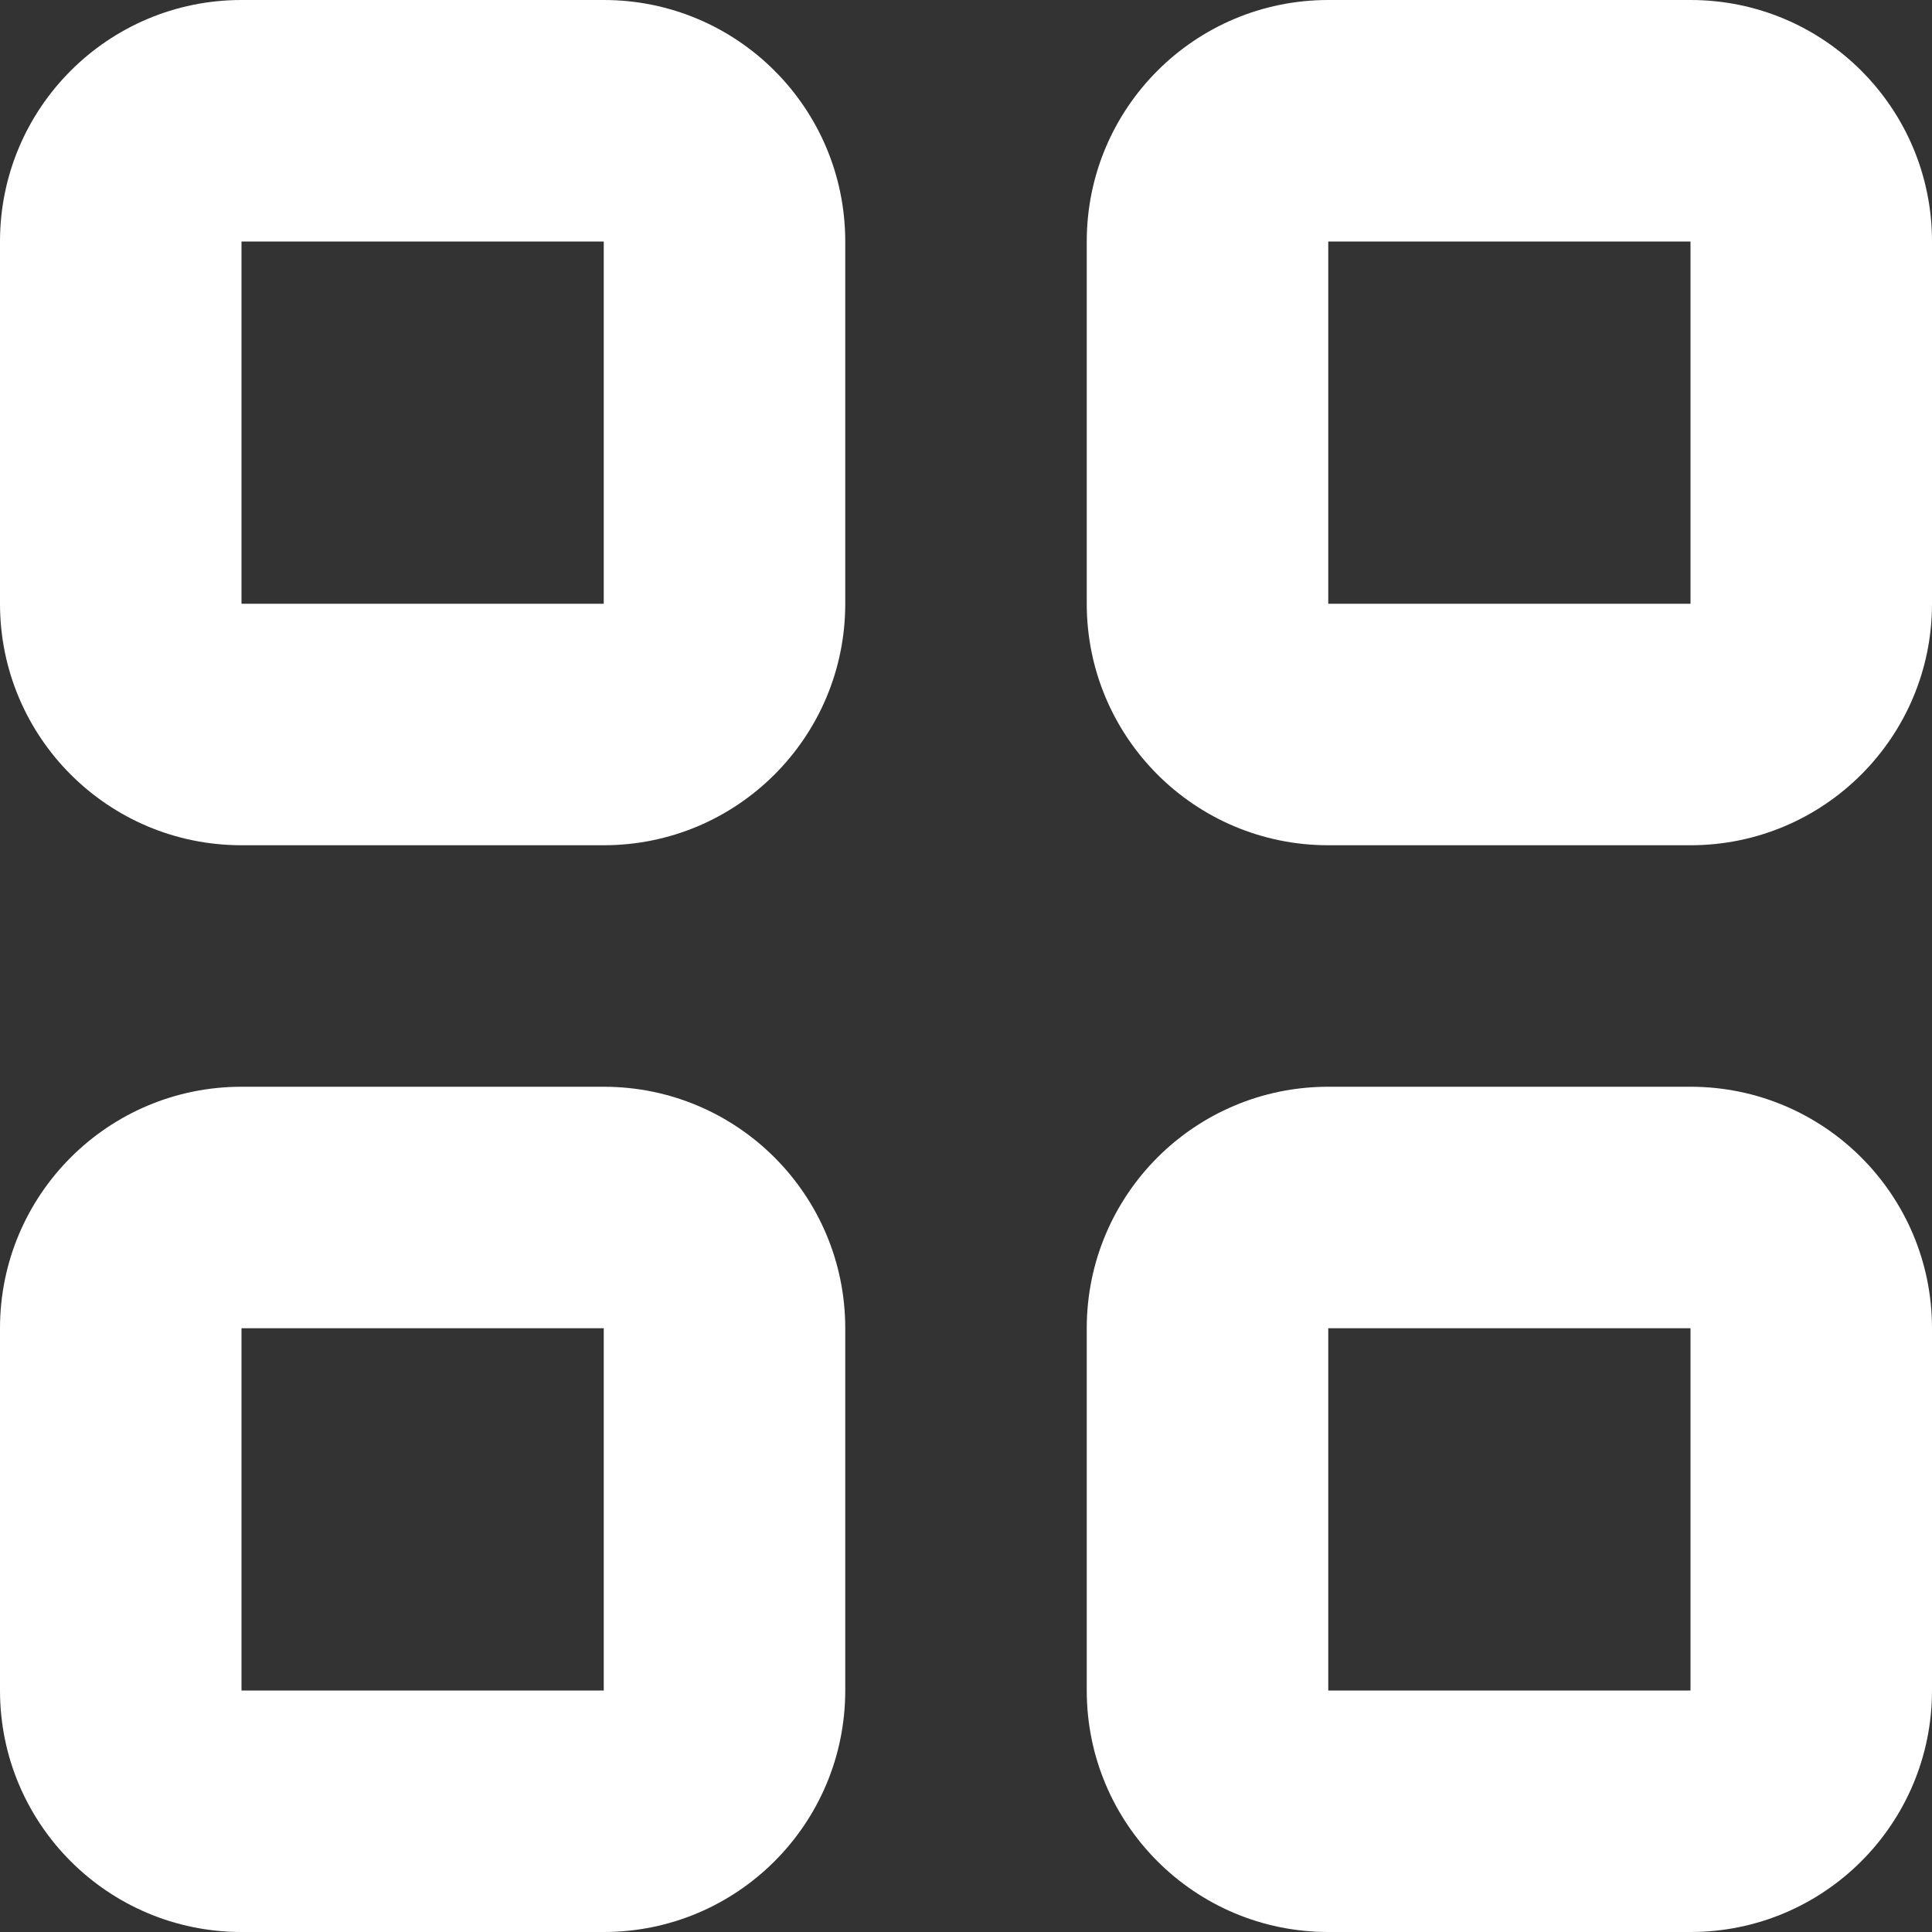 <svg width="16" height="16" viewBox="0 0 16 16" fill="none" xmlns="http://www.w3.org/2000/svg">
<rect x="0" y="0" width="16" height="16" fill="#333333" stroke="none"/>
<path fill-rule="evenodd" clip-rule="evenodd" d="M0 2C0 0.895 0.895 0 2 0H5C6.105 0 7 0.895 7 2V5C7 6.105 6.105 7 5 7H2C0.895 7 0 6.105 0 5V2ZM5 2H2V5H5V2Z" fill="white"/>
<path fill-rule="evenodd" clip-rule="evenodd" d="M0 11C0 9.895 0.895 9 2 9H5C6.105 9 7 9.895 7 11V14C7 15.105 6.105 16 5 16H2C0.895 16 0 15.105 0 14V11ZM5 11H2V14H5V11Z" fill="white"/>
<path fill-rule="evenodd" clip-rule="evenodd" d="M9 2C9 0.895 9.895 0 11 0H14C15.105 0 16 0.895 16 2V5C16 6.105 15.105 7 14 7H11C9.895 7 9 6.105 9 5V2ZM14 2H11V5H14V2Z" fill="white"/>
<path fill-rule="evenodd" clip-rule="evenodd" d="M9 11C9 9.895 9.895 9 11 9H14C15.105 9 16 9.895 16 11V14C16 15.105 15.105 16 14 16H11C9.895 16 9 15.105 9 14V11ZM14 11H11V14H14V11Z" fill="white"/>
</svg>

